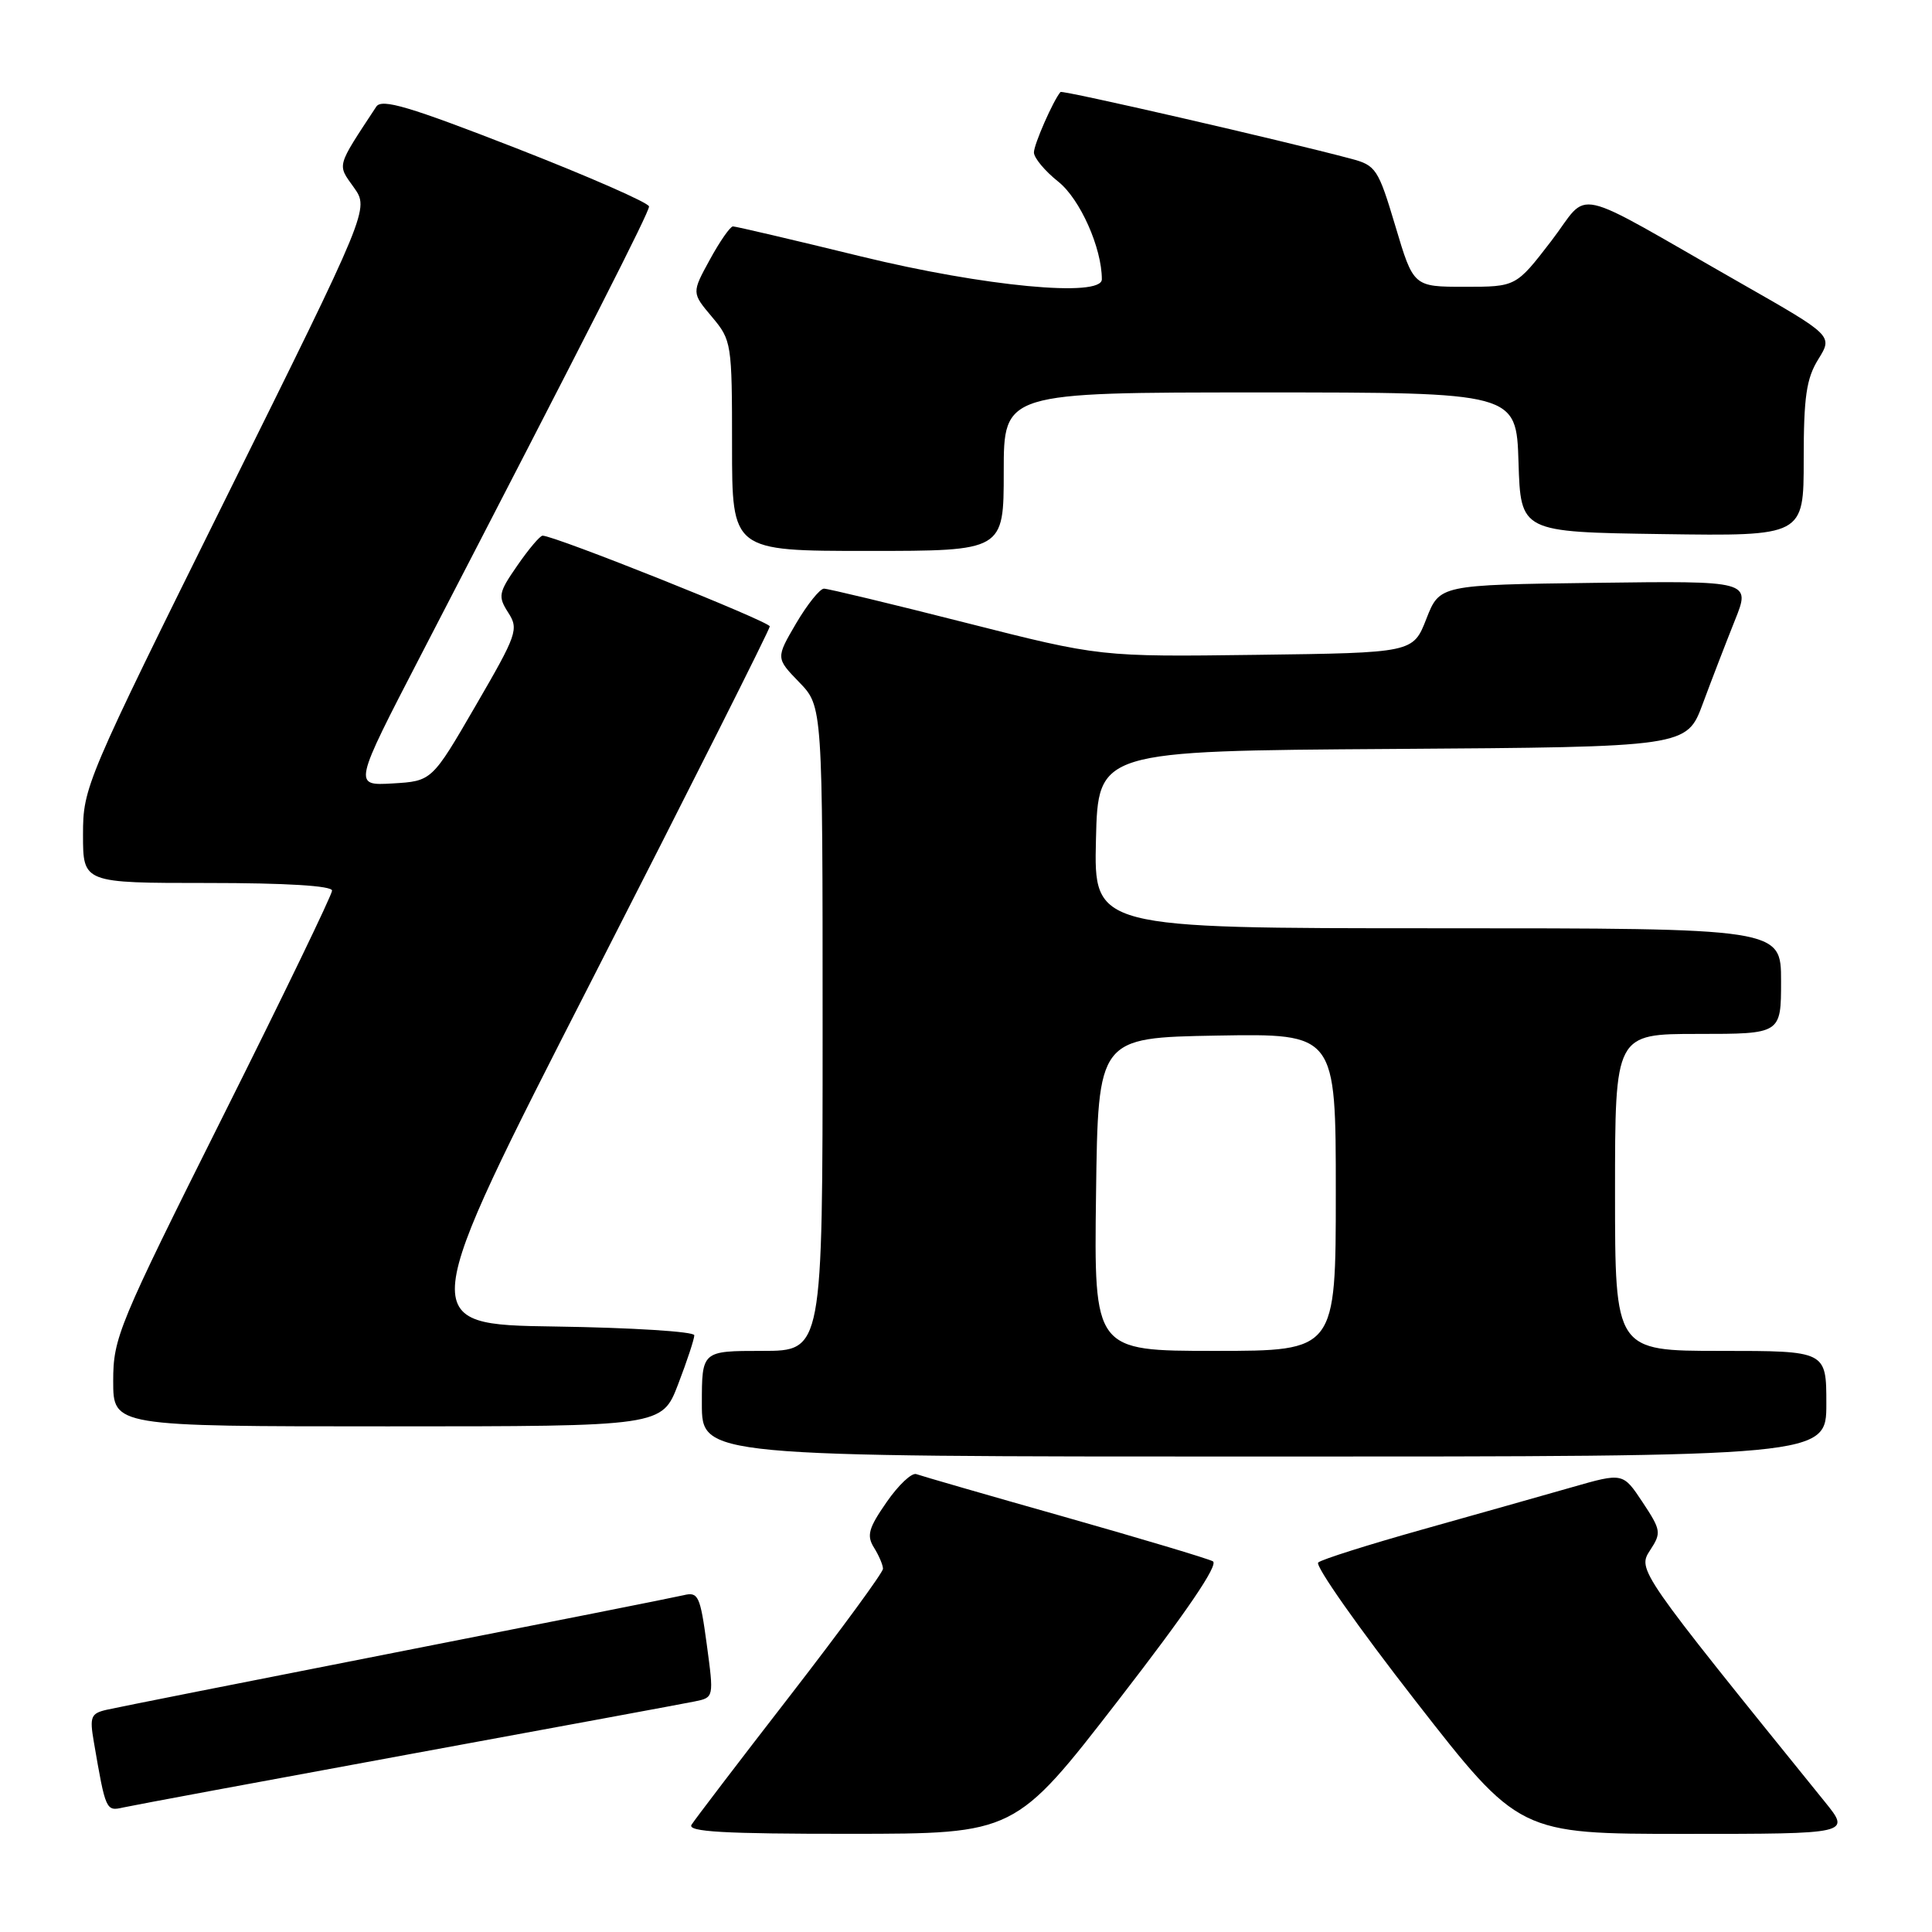 <?xml version="1.0" encoding="UTF-8" standalone="no"?>
<!DOCTYPE svg PUBLIC "-//W3C//DTD SVG 1.1//EN" "http://www.w3.org/Graphics/SVG/1.1/DTD/svg11.dtd" >
<svg xmlns="http://www.w3.org/2000/svg" xmlns:xlink="http://www.w3.org/1999/xlink" version="1.1" viewBox="0 0 256 256">
 <g >
 <path fill="currentColor"
d=" M 148.21 225.26 C 157.23 213.60 161.51 207.31 160.71 206.88 C 160.05 206.52 151.18 203.87 141.00 200.98 C 130.82 198.10 122.01 195.55 121.42 195.33 C 120.82 195.10 119.05 196.77 117.48 199.04 C 115.08 202.49 114.81 203.47 115.81 205.07 C 116.46 206.11 117.00 207.38 117.00 207.87 C 117.00 208.37 111.46 215.93 104.69 224.68 C 97.91 233.43 92.04 241.13 91.63 241.79 C 91.05 242.72 95.91 243.00 112.69 242.99 C 134.50 242.98 134.50 242.98 148.21 225.26 Z  M 241.80 238.75 C 217.02 208.12 216.95 208.01 218.65 205.41 C 220.16 203.11 220.10 202.75 217.65 199.05 C 215.05 195.13 215.05 195.13 208.28 197.07 C 204.55 198.14 195.65 200.65 188.50 202.66 C 181.35 204.67 175.13 206.63 174.67 207.04 C 174.21 207.44 180.01 215.69 187.56 225.38 C 201.29 243.00 201.29 243.00 223.27 243.00 C 245.24 243.00 245.24 243.00 241.80 238.75 Z  M 54.00 232.49 C 73.53 228.90 90.65 225.74 92.05 225.45 C 94.60 224.93 94.60 224.93 93.65 217.89 C 92.78 211.46 92.52 210.90 90.60 211.37 C 89.44 211.65 72.30 215.05 52.50 218.94 C 32.70 222.83 15.44 226.25 14.15 226.55 C 12.04 227.03 11.86 227.48 12.43 230.79 C 14.00 239.94 14.04 240.02 16.33 239.50 C 17.52 239.23 34.48 236.08 54.00 232.49 Z  M 242.00 186.00 C 242.00 179.00 242.00 179.00 228.00 179.00 C 214.00 179.00 214.00 179.00 214.00 158.00 C 214.00 137.00 214.00 137.00 225.00 137.00 C 236.00 137.00 236.00 137.00 236.00 130.00 C 236.00 123.00 236.00 123.00 190.47 123.00 C 144.94 123.00 144.94 123.00 145.22 111.25 C 145.50 99.50 145.50 99.50 184.50 99.24 C 223.50 98.98 223.50 98.98 225.63 93.24 C 226.80 90.08 228.71 85.13 229.87 82.23 C 231.99 76.96 231.99 76.96 211.37 77.23 C 190.76 77.50 190.76 77.50 189.00 82.00 C 187.24 86.50 187.24 86.50 166.51 86.77 C 145.78 87.04 145.78 87.04 127.97 82.52 C 118.18 80.03 109.72 78.00 109.18 78.00 C 108.64 78.00 106.98 80.07 105.49 82.60 C 102.80 87.20 102.80 87.20 105.90 90.40 C 109.00 93.60 109.00 93.60 109.00 136.30 C 109.00 179.00 109.00 179.00 101.00 179.00 C 93.00 179.00 93.00 179.00 93.00 186.00 C 93.00 193.00 93.00 193.00 167.50 193.00 C 242.00 193.00 242.00 193.00 242.00 186.00 Z  M 89.86 183.41 C 91.04 180.34 92.00 177.42 92.00 176.93 C 92.00 176.44 83.70 175.92 73.55 175.77 C 55.09 175.50 55.09 175.50 78.55 129.61 C 91.45 104.37 102.00 83.40 102.00 83.00 C 102.00 82.36 73.37 70.93 71.89 70.98 C 71.55 70.99 70.05 72.76 68.56 74.92 C 66.05 78.54 65.96 79.01 67.34 81.17 C 68.76 83.37 68.52 84.05 63.03 93.50 C 57.23 103.50 57.23 103.50 52.02 103.81 C 46.81 104.11 46.81 104.11 55.77 86.81 C 78.33 43.25 86.00 28.16 86.00 27.36 C 86.00 26.89 78.07 23.41 68.38 19.63 C 54.21 14.11 50.59 13.03 49.86 14.13 C 44.52 22.25 44.67 21.73 46.89 24.84 C 48.92 27.70 48.92 27.70 29.96 65.95 C 11.31 103.58 11.00 104.30 11.00 110.60 C 11.00 117.00 11.00 117.00 27.50 117.00 C 37.91 117.00 44.00 117.37 44.00 118.01 C 44.00 118.56 37.48 132.06 29.50 148.00 C 15.66 175.67 15.00 177.26 15.00 182.99 C 15.00 189.00 15.00 189.00 51.36 189.00 C 87.72 189.00 87.72 189.00 89.86 183.41 Z  M 133.00 62.50 C 133.00 52.00 133.00 52.00 166.96 52.00 C 200.92 52.00 200.92 52.00 201.21 61.25 C 201.50 70.50 201.50 70.50 220.25 70.77 C 239.00 71.04 239.00 71.04 239.00 60.89 C 239.00 52.60 239.35 50.16 240.93 47.61 C 242.87 44.48 242.87 44.48 230.73 37.56 C 207.52 24.32 210.84 25.05 205.53 31.96 C 200.88 38.00 200.88 38.00 194.09 38.00 C 187.29 38.00 187.29 38.00 184.90 29.98 C 182.62 22.36 182.33 21.91 179.00 21.03 C 169.96 18.62 140.76 11.91 140.52 12.19 C 139.56 13.31 137.00 19.13 137.00 20.20 C 137.00 20.92 138.46 22.67 140.25 24.09 C 143.12 26.39 146.00 32.85 146.00 37.01 C 146.00 39.44 130.43 37.96 114.14 33.99 C 105.15 31.79 97.49 30.00 97.12 30.00 C 96.76 30.00 95.38 31.98 94.06 34.40 C 91.65 38.80 91.65 38.80 94.33 41.98 C 96.94 45.09 97.00 45.44 97.00 59.08 C 97.00 73.00 97.00 73.00 115.00 73.00 C 133.00 73.00 133.00 73.00 133.00 62.50 Z  M 145.23 158.25 C 145.50 137.50 145.50 137.50 161.25 137.22 C 177.00 136.95 177.00 136.95 177.00 157.97 C 177.00 179.00 177.00 179.00 160.98 179.00 C 144.96 179.00 144.96 179.00 145.23 158.25 Z "/>
</g>
</svg>